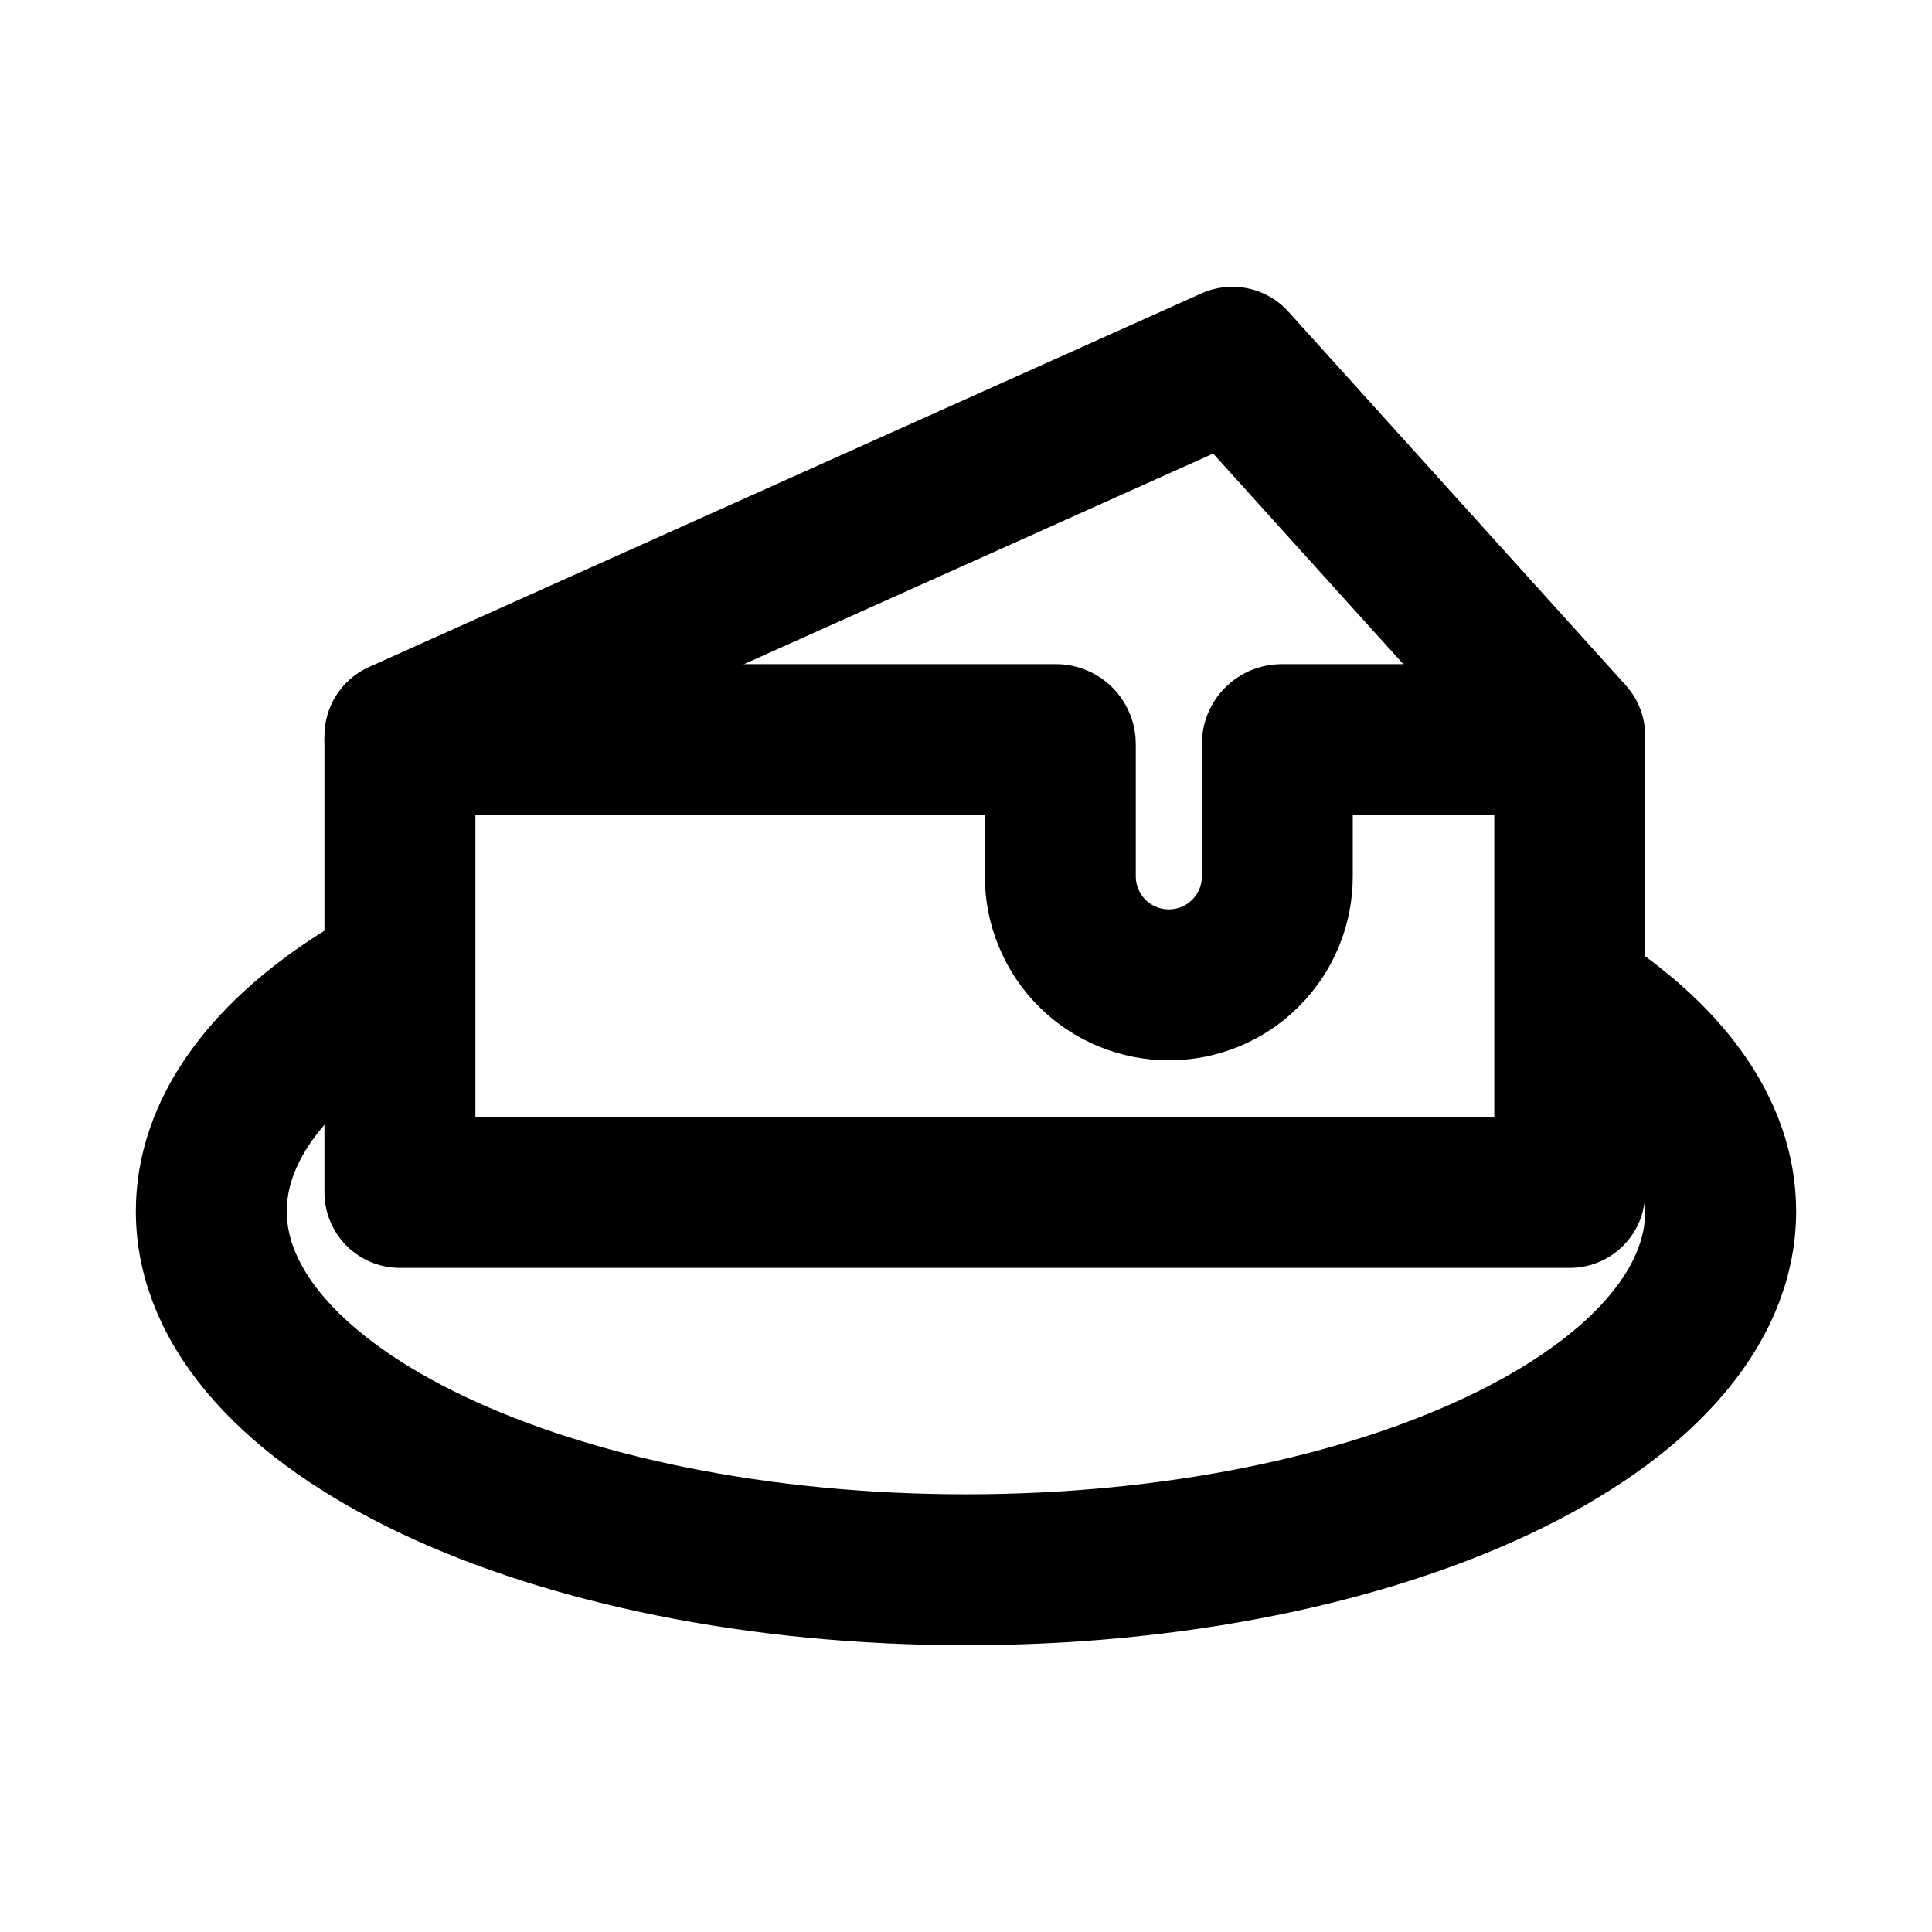 <svg width="16" height="16" viewBox="0 0 16 16" fill="none" xmlns="http://www.w3.org/2000/svg">
<g id="icon-park-outline:cake-two">
<g id="Group">
<path id="Vector" d="M13 6.094L10.206 3L3.312 6.094V9.875H13V6.094Z" stroke="black" stroke-width="1.25" stroke-linecap="round" stroke-linejoin="round"/>
<path id="Vector_2" d="M3.312 6.125H8.746C8.765 6.125 8.781 6.141 8.781 6.161V7.258C8.781 7.376 8.804 7.493 8.85 7.602C8.895 7.711 8.961 7.81 9.044 7.893C9.128 7.977 9.227 8.043 9.336 8.088C9.445 8.133 9.562 8.156 9.68 8.156C9.798 8.156 9.915 8.133 10.024 8.088C10.133 8.043 10.232 7.977 10.315 7.893C10.398 7.81 10.465 7.711 10.51 7.602C10.555 7.493 10.578 7.376 10.578 7.258V6.161C10.578 6.141 10.594 6.125 10.614 6.125H13" stroke="black" stroke-width="1.25" stroke-linecap="round" stroke-linejoin="round"/>
<path id="Vector_3" d="M3.469 7.987C3.281 8.081 3.106 8.18 2.944 8.285C2.193 8.775 1.75 9.379 1.75 10.031C1.75 11.671 4.548 13 8 13C11.452 13 14.25 11.671 14.25 10.031C14.25 9.363 13.785 8.746 13 8.25" stroke="black" stroke-width="1.25"/>
</g>
</g>
</svg>

